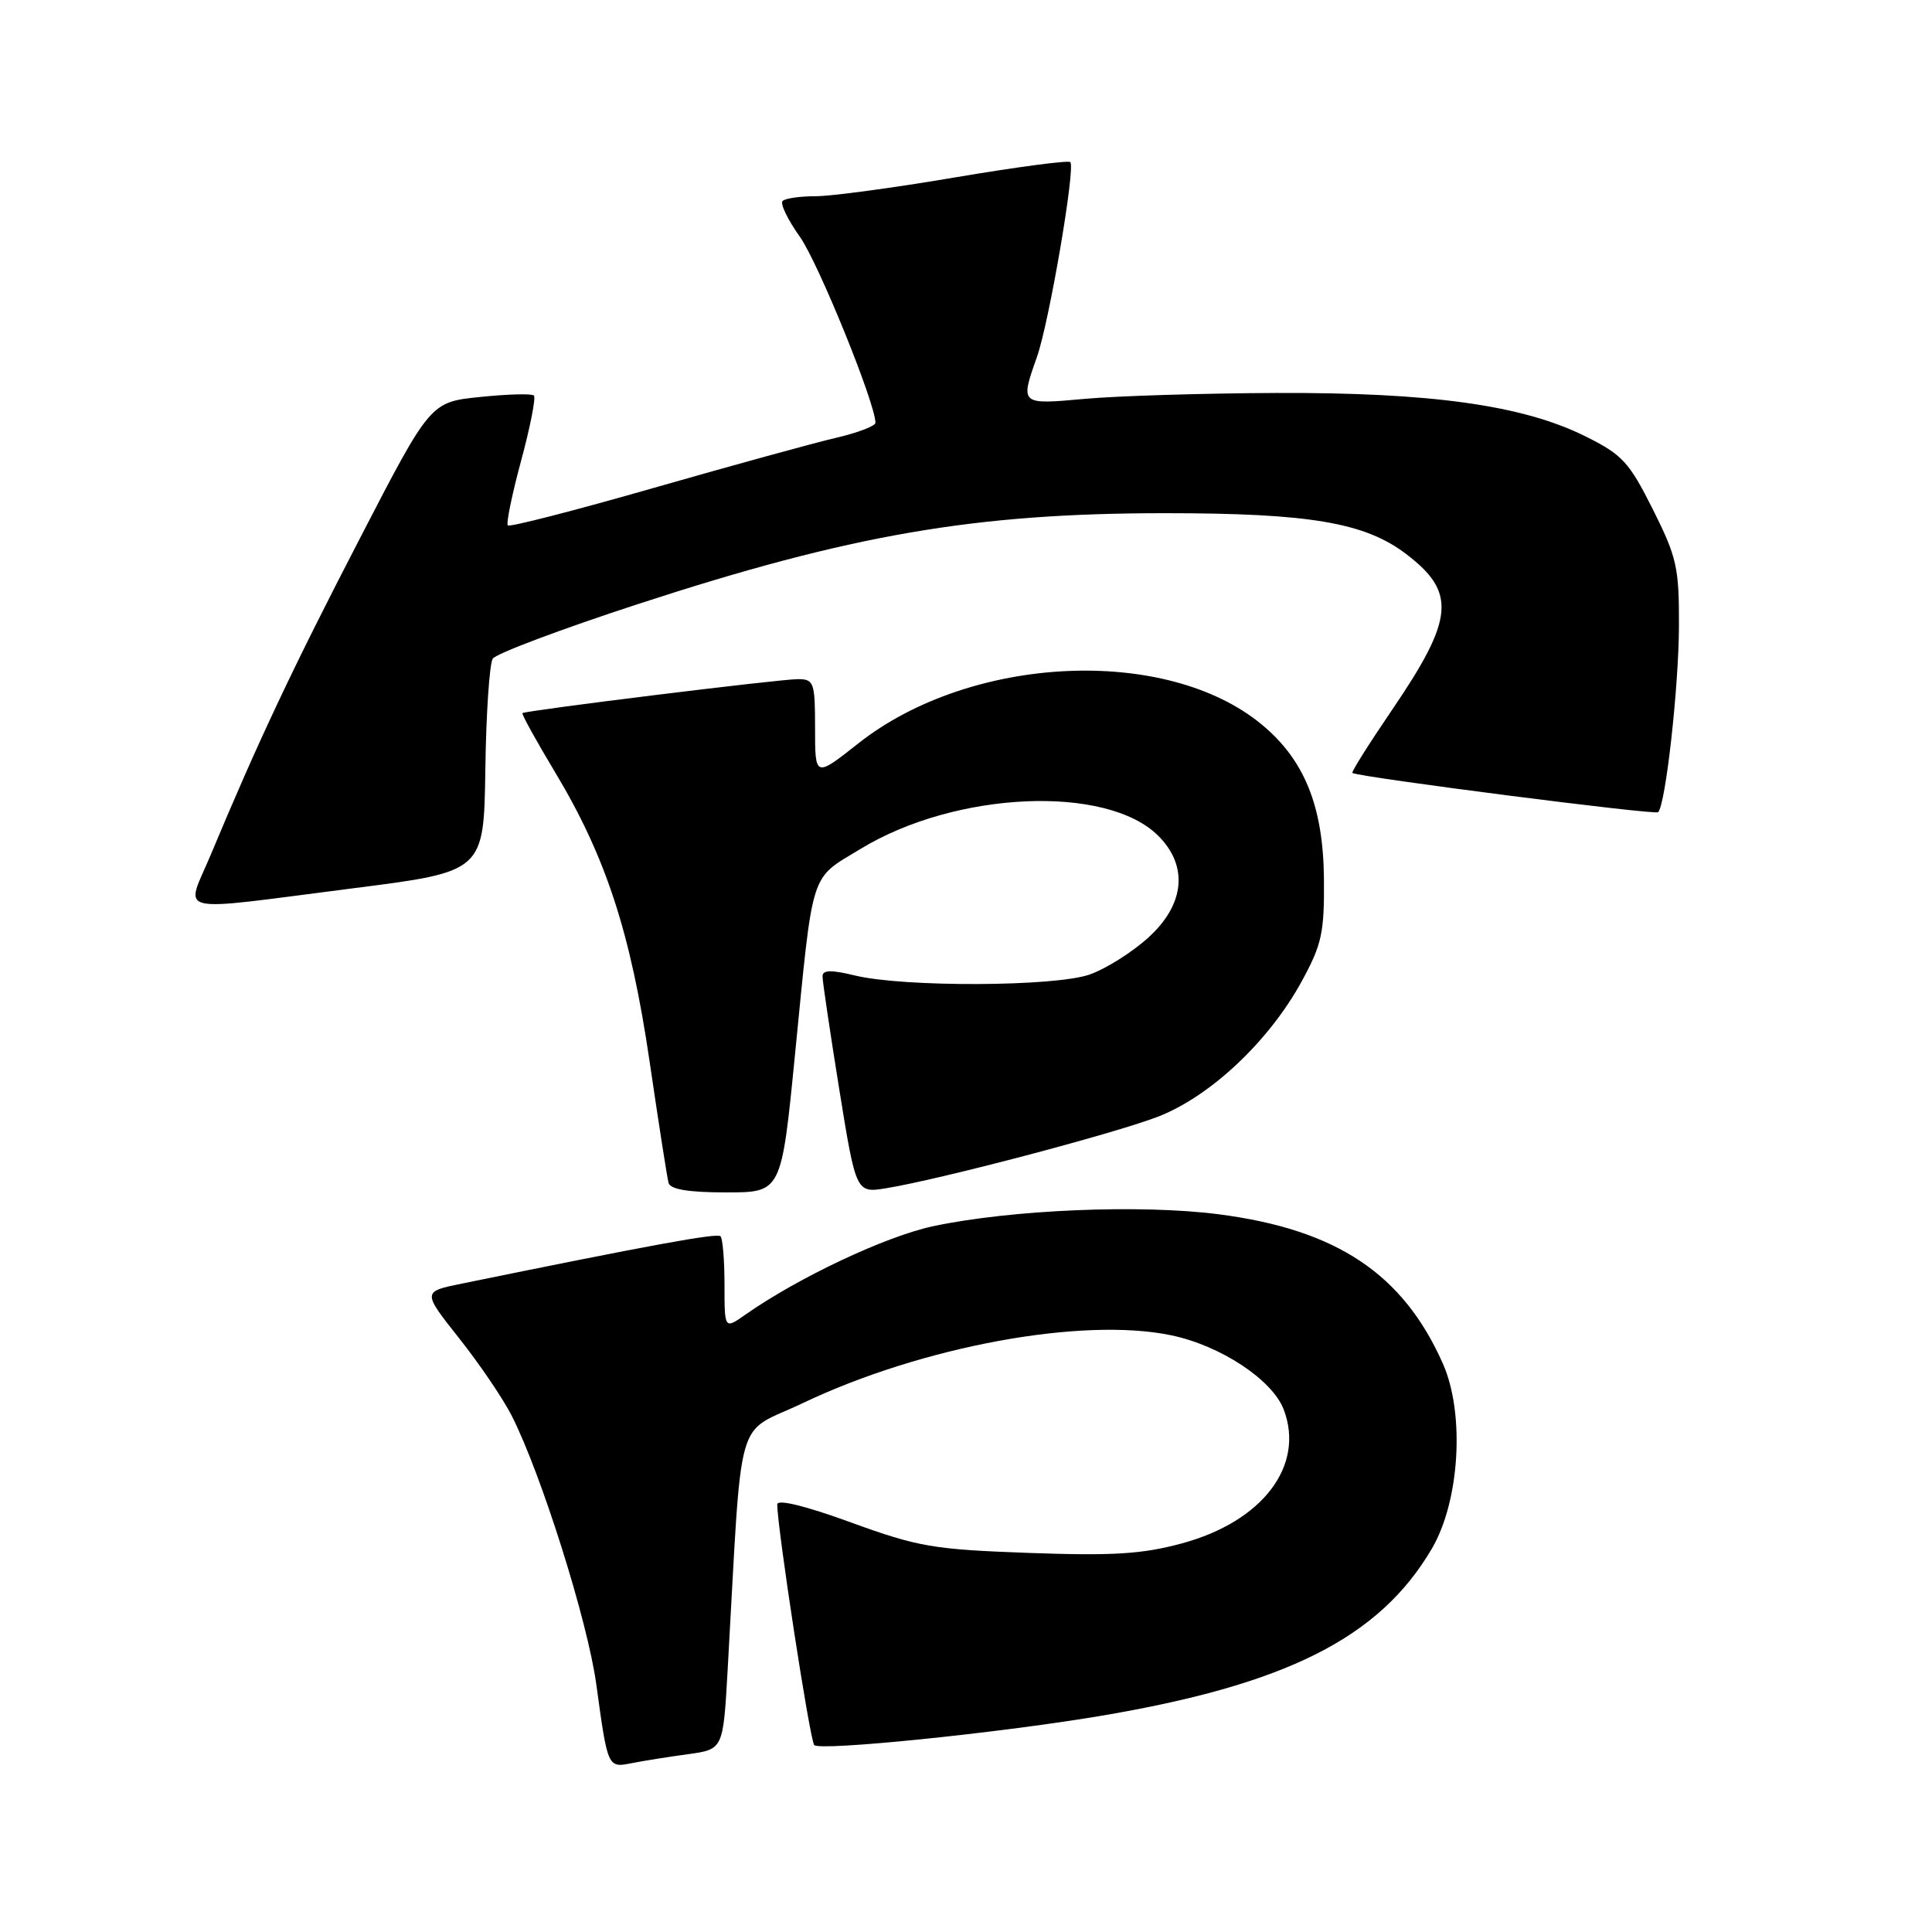 <?xml version="1.0" encoding="UTF-8" standalone="no"?>
<!DOCTYPE svg PUBLIC "-//W3C//DTD SVG 1.1//EN" "http://www.w3.org/Graphics/SVG/1.1/DTD/svg11.dtd" >
<svg xmlns="http://www.w3.org/2000/svg" xmlns:xlink="http://www.w3.org/1999/xlink" version="1.1" viewBox="0 0 256 256">
 <g >
 <path fill="currentColor"
d=" M 91.16 232.44 C 95.82 231.80 95.82 231.80 96.41 221.40 C 98.41 186.12 97.25 190.27 106.35 185.93 C 122.16 178.40 143.41 174.48 155.18 176.93 C 161.73 178.29 168.60 182.83 170.10 186.77 C 172.93 194.21 167.30 201.61 156.63 204.50 C 151.36 205.93 147.52 206.17 136.32 205.77 C 123.65 205.31 121.69 204.98 112.75 201.73 C 106.72 199.53 103.00 198.62 102.99 199.34 C 102.98 202.38 107.31 230.59 107.89 231.23 C 108.64 232.04 131.87 229.69 145.50 227.42 C 170.41 223.26 182.79 217.04 189.73 205.20 C 193.43 198.89 194.12 187.31 191.19 180.69 C 185.92 168.79 177.12 162.92 161.50 160.90 C 151.18 159.56 133.99 160.28 123.64 162.48 C 117.36 163.82 105.79 169.27 98.75 174.21 C 96.00 176.14 96.00 176.14 96.00 170.23 C 96.00 166.99 95.76 164.10 95.47 163.81 C 95.02 163.36 86.35 164.94 61.22 170.08 C 55.95 171.15 55.95 171.15 60.84 177.33 C 63.53 180.72 66.67 185.35 67.81 187.60 C 71.73 195.34 77.87 214.83 79.01 223.17 C 80.54 234.32 80.51 234.26 83.75 233.62 C 85.26 233.32 88.60 232.79 91.16 232.44 Z  M 105.34 139.75 C 107.80 114.86 107.25 116.60 114.07 112.46 C 126.67 104.81 146.66 103.94 153.48 110.75 C 157.50 114.77 156.99 119.87 152.13 124.26 C 150.00 126.19 146.52 128.38 144.38 129.13 C 139.79 130.75 119.72 130.83 113.25 129.25 C 110.12 128.49 109.00 128.52 108.99 129.36 C 108.98 129.99 109.98 136.71 111.20 144.30 C 113.43 158.10 113.43 158.10 117.46 157.44 C 124.52 156.29 147.28 150.30 153.30 148.02 C 160.29 145.37 168.15 137.99 172.50 130.00 C 175.16 125.13 175.49 123.58 175.43 116.44 C 175.34 106.84 172.85 100.67 167.16 95.98 C 154.51 85.54 128.63 86.76 113.75 98.49 C 108.00 103.03 108.00 103.03 108.00 96.51 C 108.00 90.43 107.85 90.00 105.75 89.99 C 103.42 89.97 69.71 94.14 69.23 94.49 C 69.09 94.61 71.02 98.11 73.53 102.29 C 80.28 113.51 83.56 123.56 86.07 140.62 C 87.27 148.80 88.40 156.06 88.59 156.75 C 88.83 157.60 91.25 158.00 96.24 158.00 C 103.54 158.00 103.54 158.00 105.34 139.75 Z  M 46.81 117.70 C 64.11 115.50 64.11 115.50 64.31 102.00 C 64.41 94.58 64.86 87.95 65.29 87.28 C 65.72 86.61 74.35 83.37 84.45 80.07 C 112.75 70.83 129.18 68.00 154.39 68.00 C 173.53 68.00 180.85 69.24 186.32 73.41 C 193.01 78.50 192.69 81.97 184.43 94.10 C 181.39 98.57 179.03 102.31 179.20 102.42 C 180.08 102.98 219.32 108.02 219.71 107.62 C 220.70 106.64 222.44 91.09 222.47 82.97 C 222.50 75.19 222.19 73.84 219.00 67.47 C 215.85 61.19 214.95 60.23 210.00 57.78 C 201.75 53.69 189.58 51.99 169.12 52.07 C 159.43 52.11 148.01 52.46 143.75 52.85 C 135.15 53.63 135.16 53.64 137.40 47.30 C 139.02 42.71 142.53 22.20 141.82 21.48 C 141.55 21.22 134.70 22.13 126.59 23.50 C 118.48 24.88 110.15 26.00 108.09 26.00 C 106.02 26.00 104.05 26.28 103.70 26.63 C 103.35 26.98 104.38 29.12 105.99 31.38 C 108.43 34.82 116.00 53.45 116.00 56.02 C 116.00 56.45 113.64 57.35 110.75 58.02 C 107.86 58.69 97.00 61.68 86.62 64.65 C 76.23 67.63 67.53 69.87 67.29 69.62 C 67.05 69.38 67.84 65.52 69.05 61.05 C 70.26 56.57 71.02 52.69 70.75 52.41 C 70.47 52.14 67.28 52.22 63.64 52.60 C 57.03 53.27 57.03 53.27 47.66 71.39 C 38.71 88.68 34.16 98.33 27.93 113.25 C 24.56 121.32 22.42 120.81 46.81 117.70 Z "/>
</g>
</svg>
